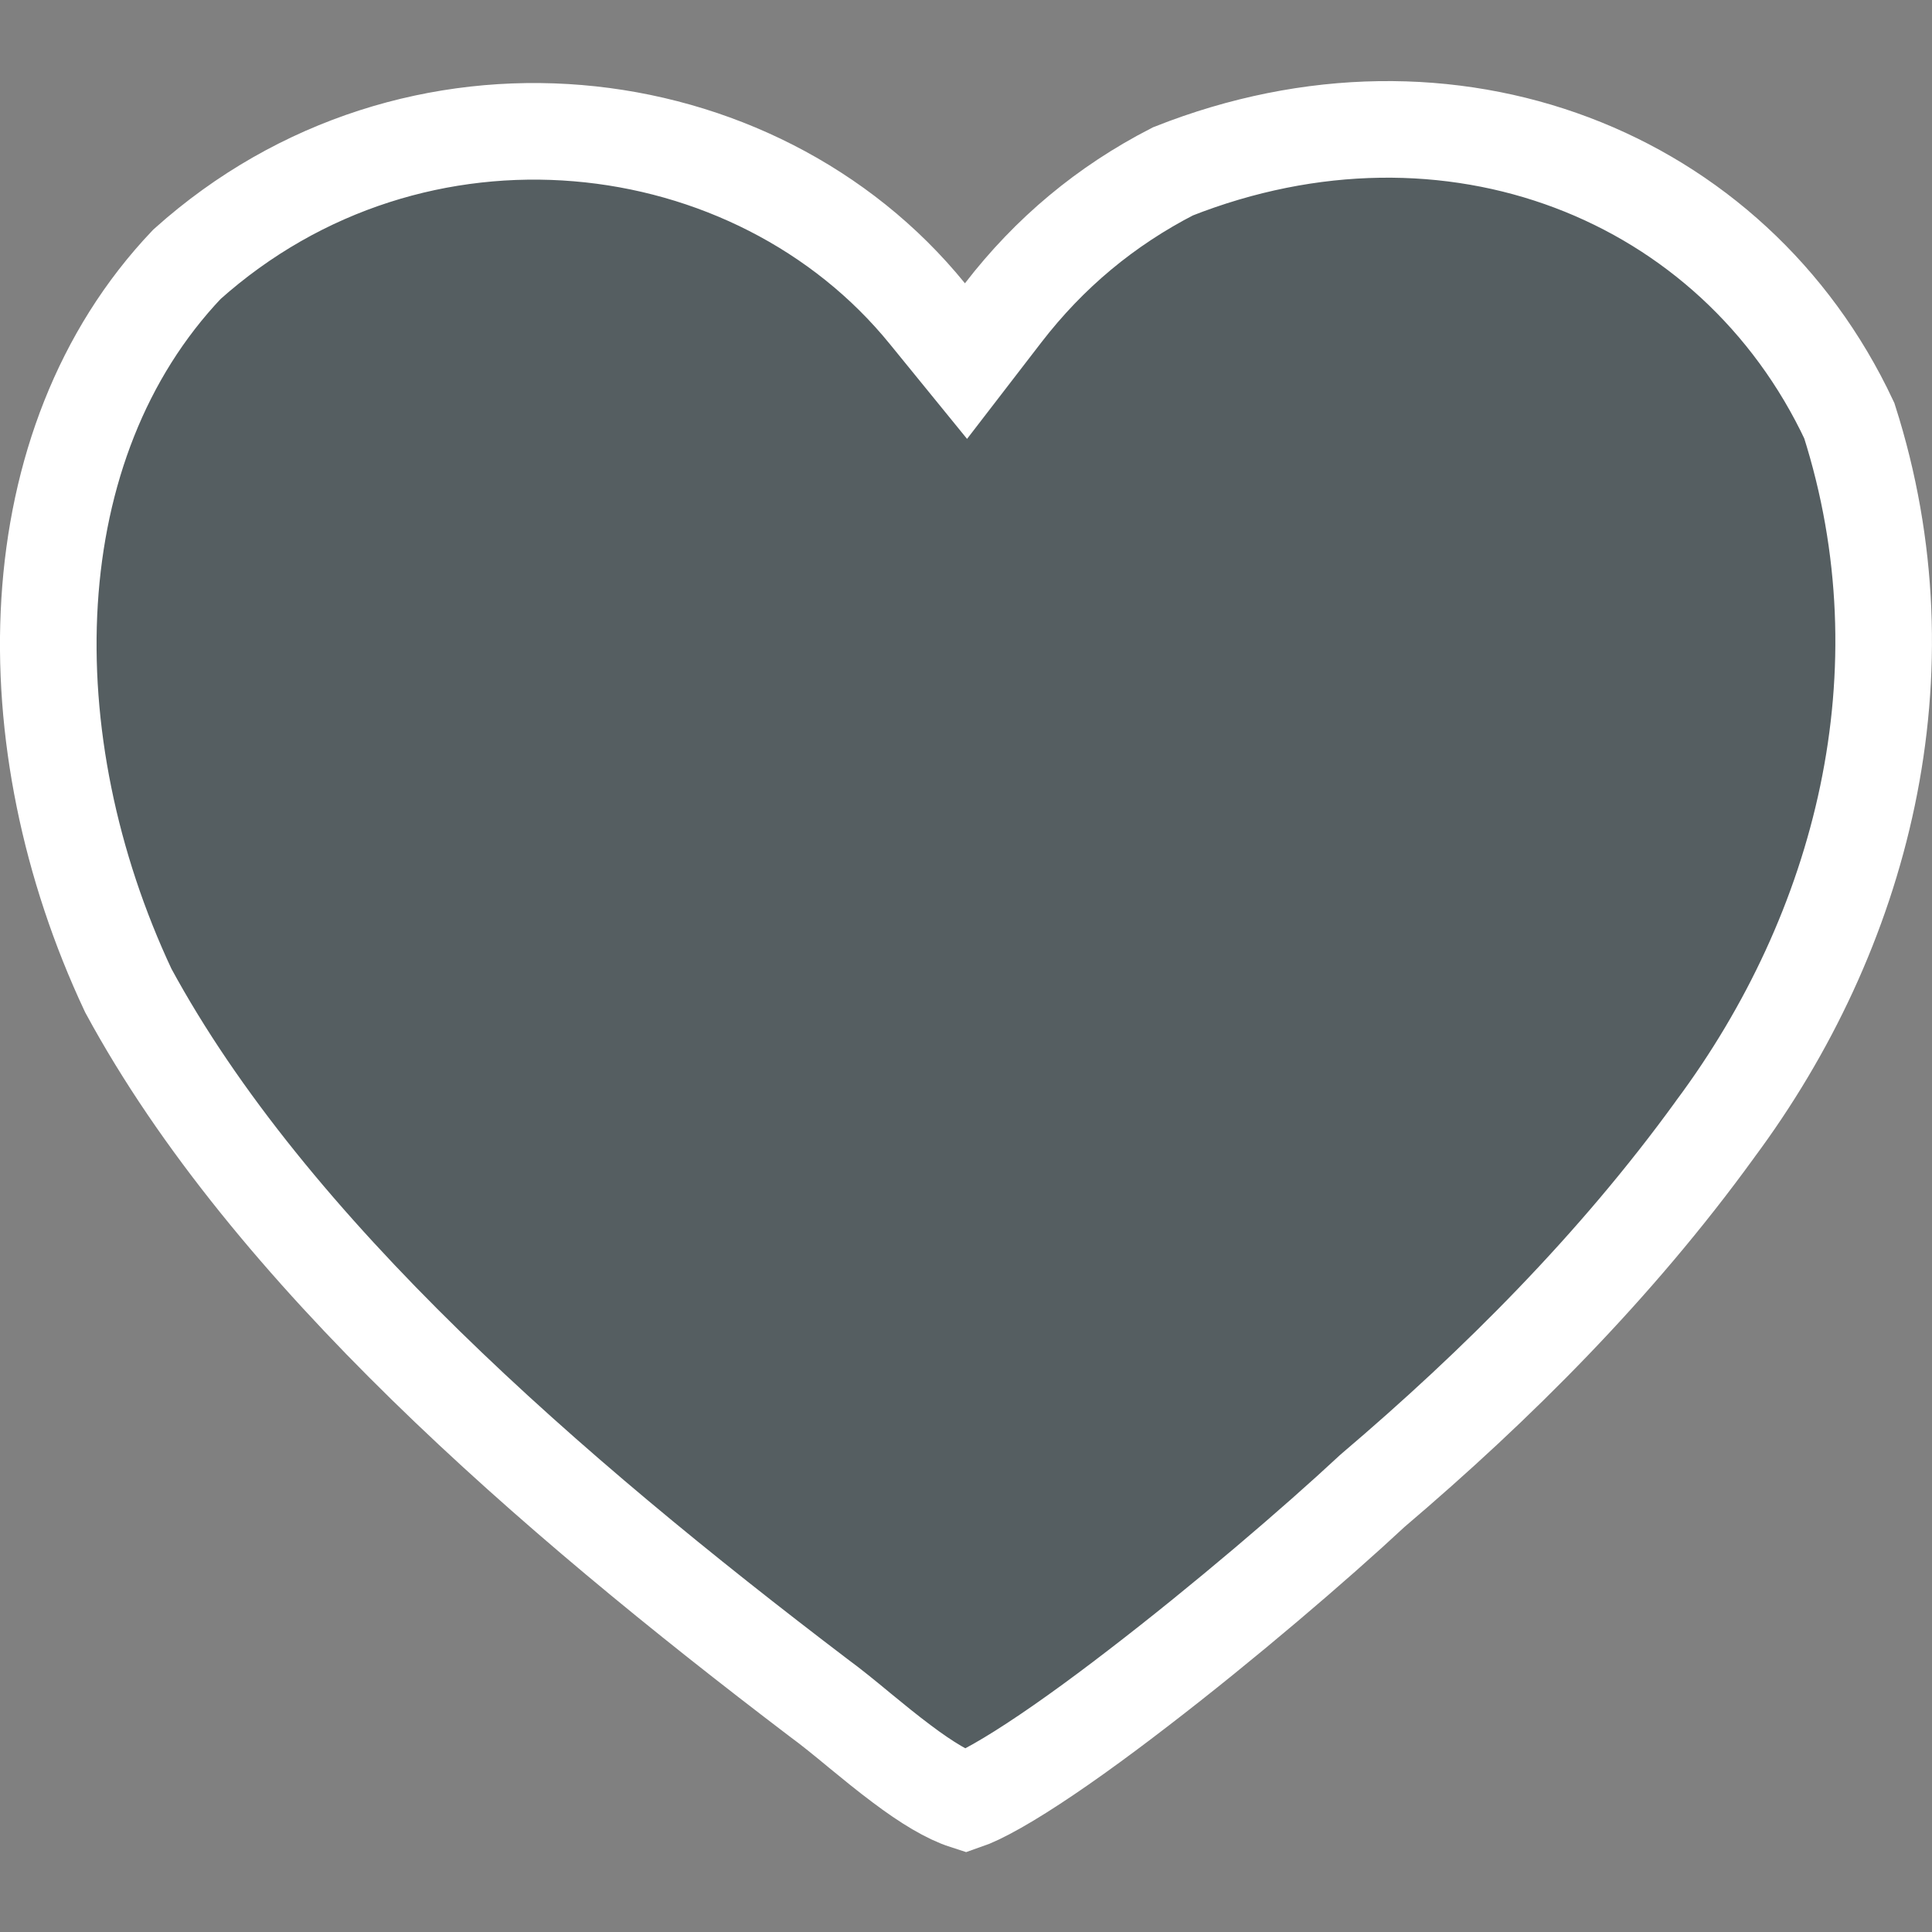 <svg xmlns="http://www.w3.org/2000/svg" width="20" height="20" viewBox="0 0 20 20" fill="none">
  <rect x="0" y="0" width="20" height="20" fill="#808080" stroke="none"/>
  <path d="M17.756 11.688L17.756 11.688L17.752 11.694C16.725 13.111 15.492 14.34 14.219 15.423L14.211 15.43L14.203 15.437C13.62 15.98 12.67 16.794 11.78 17.477C11.335 17.82 10.913 18.123 10.565 18.342C10.39 18.452 10.242 18.536 10.124 18.592C10.067 18.619 10.025 18.636 9.996 18.646C9.819 18.589 9.597 18.457 9.333 18.258C9.186 18.148 9.04 18.029 8.894 17.909L8.887 17.903C8.749 17.789 8.605 17.671 8.471 17.573C5.695 15.462 2.79 12.954 1.328 10.254C0.116 7.674 0.165 4.599 1.935 2.736C4.287 0.629 7.819 1.052 9.601 3.248L10 3.738L10.385 3.238C10.863 2.618 11.447 2.131 12.142 1.774C15.013 0.639 17.948 1.806 19.144 4.355C19.979 6.971 19.274 9.648 17.756 11.688Z" fill="#142B33" fill-opacity="0.4" stroke="white"/>
</svg>